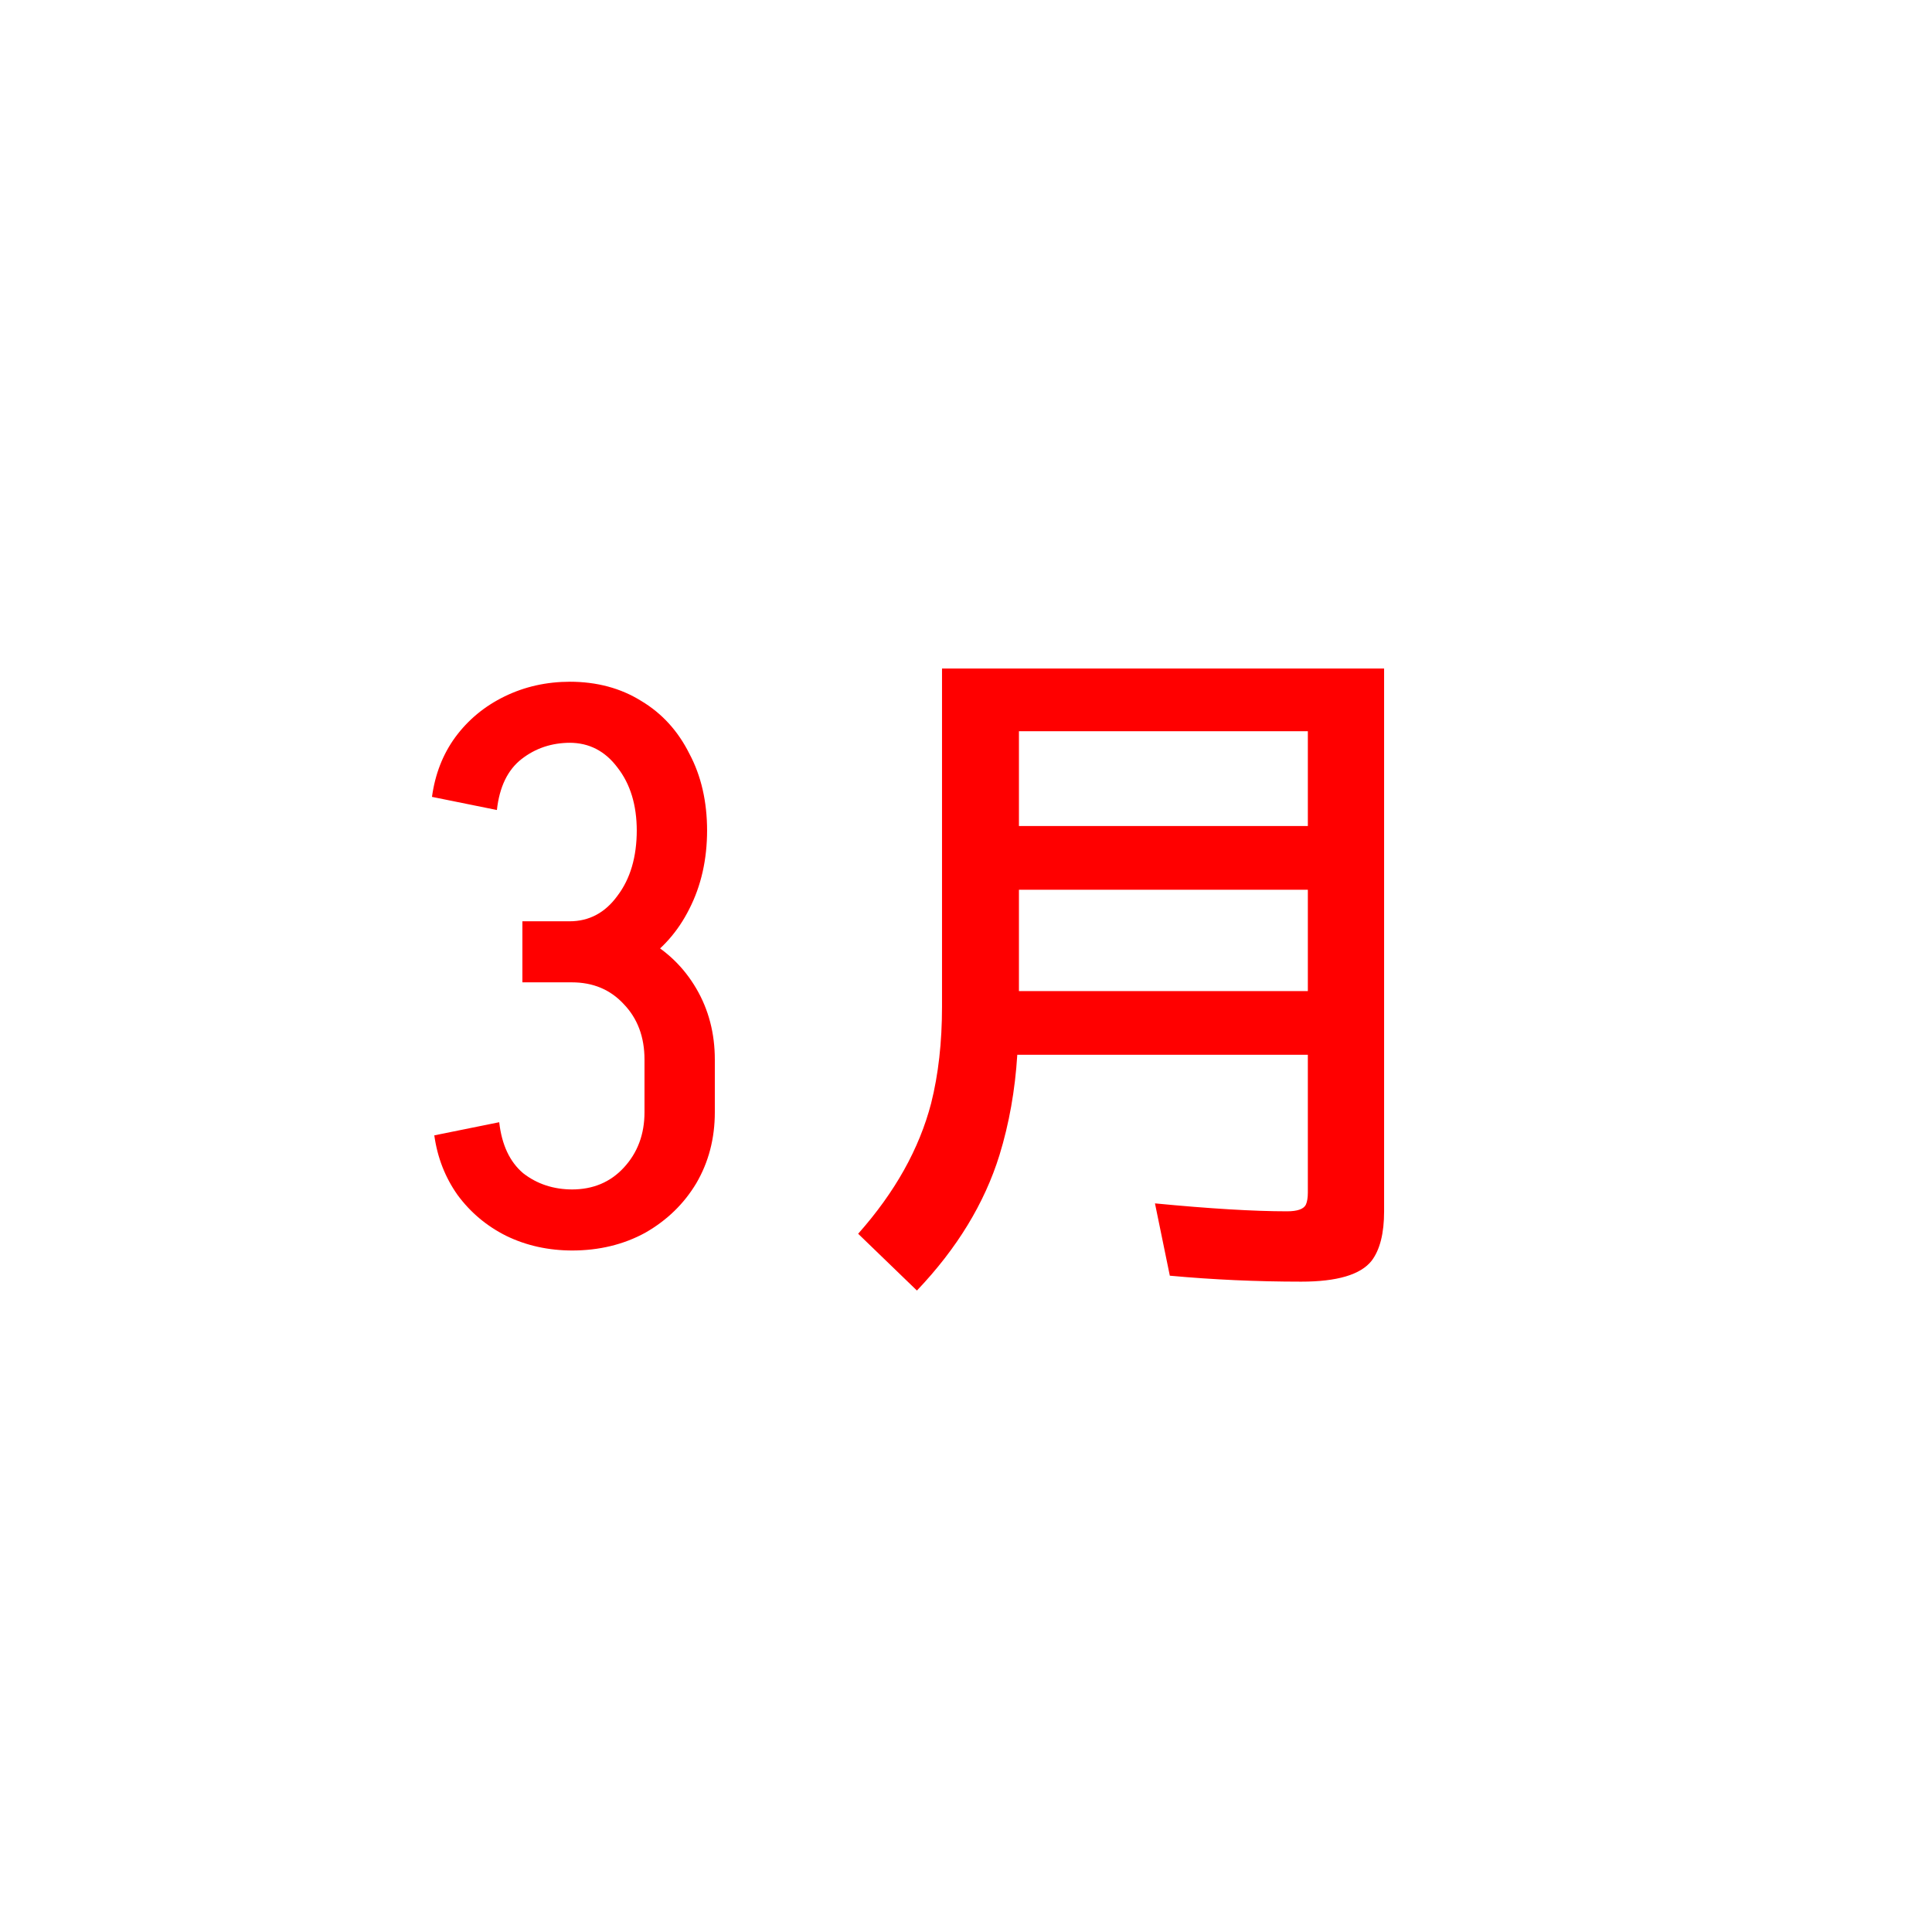 <svg version="1.1" xmlns="http://www.w3.org/2000/svg" xmlns:xlink="http://www.w3.org/1999/xlink" width="100" height="100" viewBox="0,0,100,100"><g transform="translate(-190,-130)"><g data-paper-data="{&quot;isPaintingLayer&quot;:true}" fill-rule="nonzero" stroke-linecap="butt" stroke-linejoin="miter" stroke-miterlimit="10" stroke-dasharray="" stroke-dashoffset="0" style="mix-blend-mode: normal"><path d="M190,230v-100h100v100z" fill="none" stroke="#959196" stroke-width="0"/><path d="M261.641,164.602v28.096c0,1.139 -0.216,1.994 -0.649,2.563c-0.57,0.718 -1.783,1.077 -3.64,1.077c-2.301,0 -4.569,-0.103 -6.802,-0.308l-0.769,-3.743c2.837,0.273 5.116,0.41 6.836,0.41c0.535,0 0.86,-0.114 0.974,-0.342c0.068,-0.148 0.103,-0.359 0.103,-0.632v-7.127h-15.039c-0.114,1.834 -0.422,3.566 -0.923,5.195c-0.775,2.495 -2.199,4.831 -4.272,7.007l-3.042,-2.939c1.903,-2.142 3.162,-4.392 3.777,-6.75c0.376,-1.493 0.564,-3.162 0.564,-5.007v-17.5zM242.74,167.849v4.905h14.954v-4.905zM242.74,176.052v5.247h14.954v-5.247z" fill="#ff0000" stroke="none" stroke-width="1"/><path d="M219.479,180.846v-3.16c1.013,0 1.84,-0.44 2.48,-1.32c0.667,-0.88 1,-2.013 1,-3.4h3.64c0,1.52 -0.307,2.88 -0.92,4.08c-0.587,1.173 -1.413,2.107 -2.48,2.8c-1.067,0.667 -2.307,1 -3.72,1zM223.359,187.606v-2.8h3.64v2.8zM217.039,180.846v-3.16h2.48v3.16zM222.959,173.006c0,-1.333 -0.333,-2.427 -1,-3.28c-0.64,-0.853 -1.467,-1.28 -2.48,-1.28v-3.16c1.413,0 2.653,0.333 3.72,1c1.067,0.64 1.893,1.547 2.48,2.72c0.613,1.147 0.92,2.48 0.92,4zM226.999,187.566c0,1.36 -0.32,2.587 -0.96,3.68c-0.64,1.067 -1.52,1.92 -2.64,2.56c-1.12,0.613 -2.387,0.92 -3.8,0.92v-3.16c1.093,0 1.987,-0.373 2.68,-1.12c0.72,-0.773 1.08,-1.733 1.08,-2.88zM226.999,184.846h-3.64c0,-1.173 -0.36,-2.133 -1.08,-2.88c-0.693,-0.747 -1.587,-1.12 -2.68,-1.12v-3.16c1.413,0 2.68,0.307 3.8,0.92c1.12,0.613 2,1.467 2.64,2.56c0.64,1.093 0.96,2.32 0.96,3.68zM215.719,171.926l-3.36,-0.68c0.16,-1.173 0.56,-2.2 1.2,-3.08c0.667,-0.907 1.52,-1.613 2.56,-2.12c1.04,-0.507 2.173,-0.76 3.4,-0.76v3.16c-0.96,0 -1.8,0.28 -2.52,0.84c-0.72,0.56 -1.147,1.44 -1.28,2.64zM215.839,188.086c0.133,1.173 0.547,2.053 1.24,2.64c0.72,0.56 1.573,0.84 2.56,0.84v3.16c-1.253,0 -2.4,-0.253 -3.44,-0.76c-1.013,-0.507 -1.853,-1.213 -2.52,-2.12c-0.64,-0.907 -1.04,-1.933 -1.2,-3.08z" fill="#ff0000" stroke="none" stroke-width="1"/></g></g></svg>
